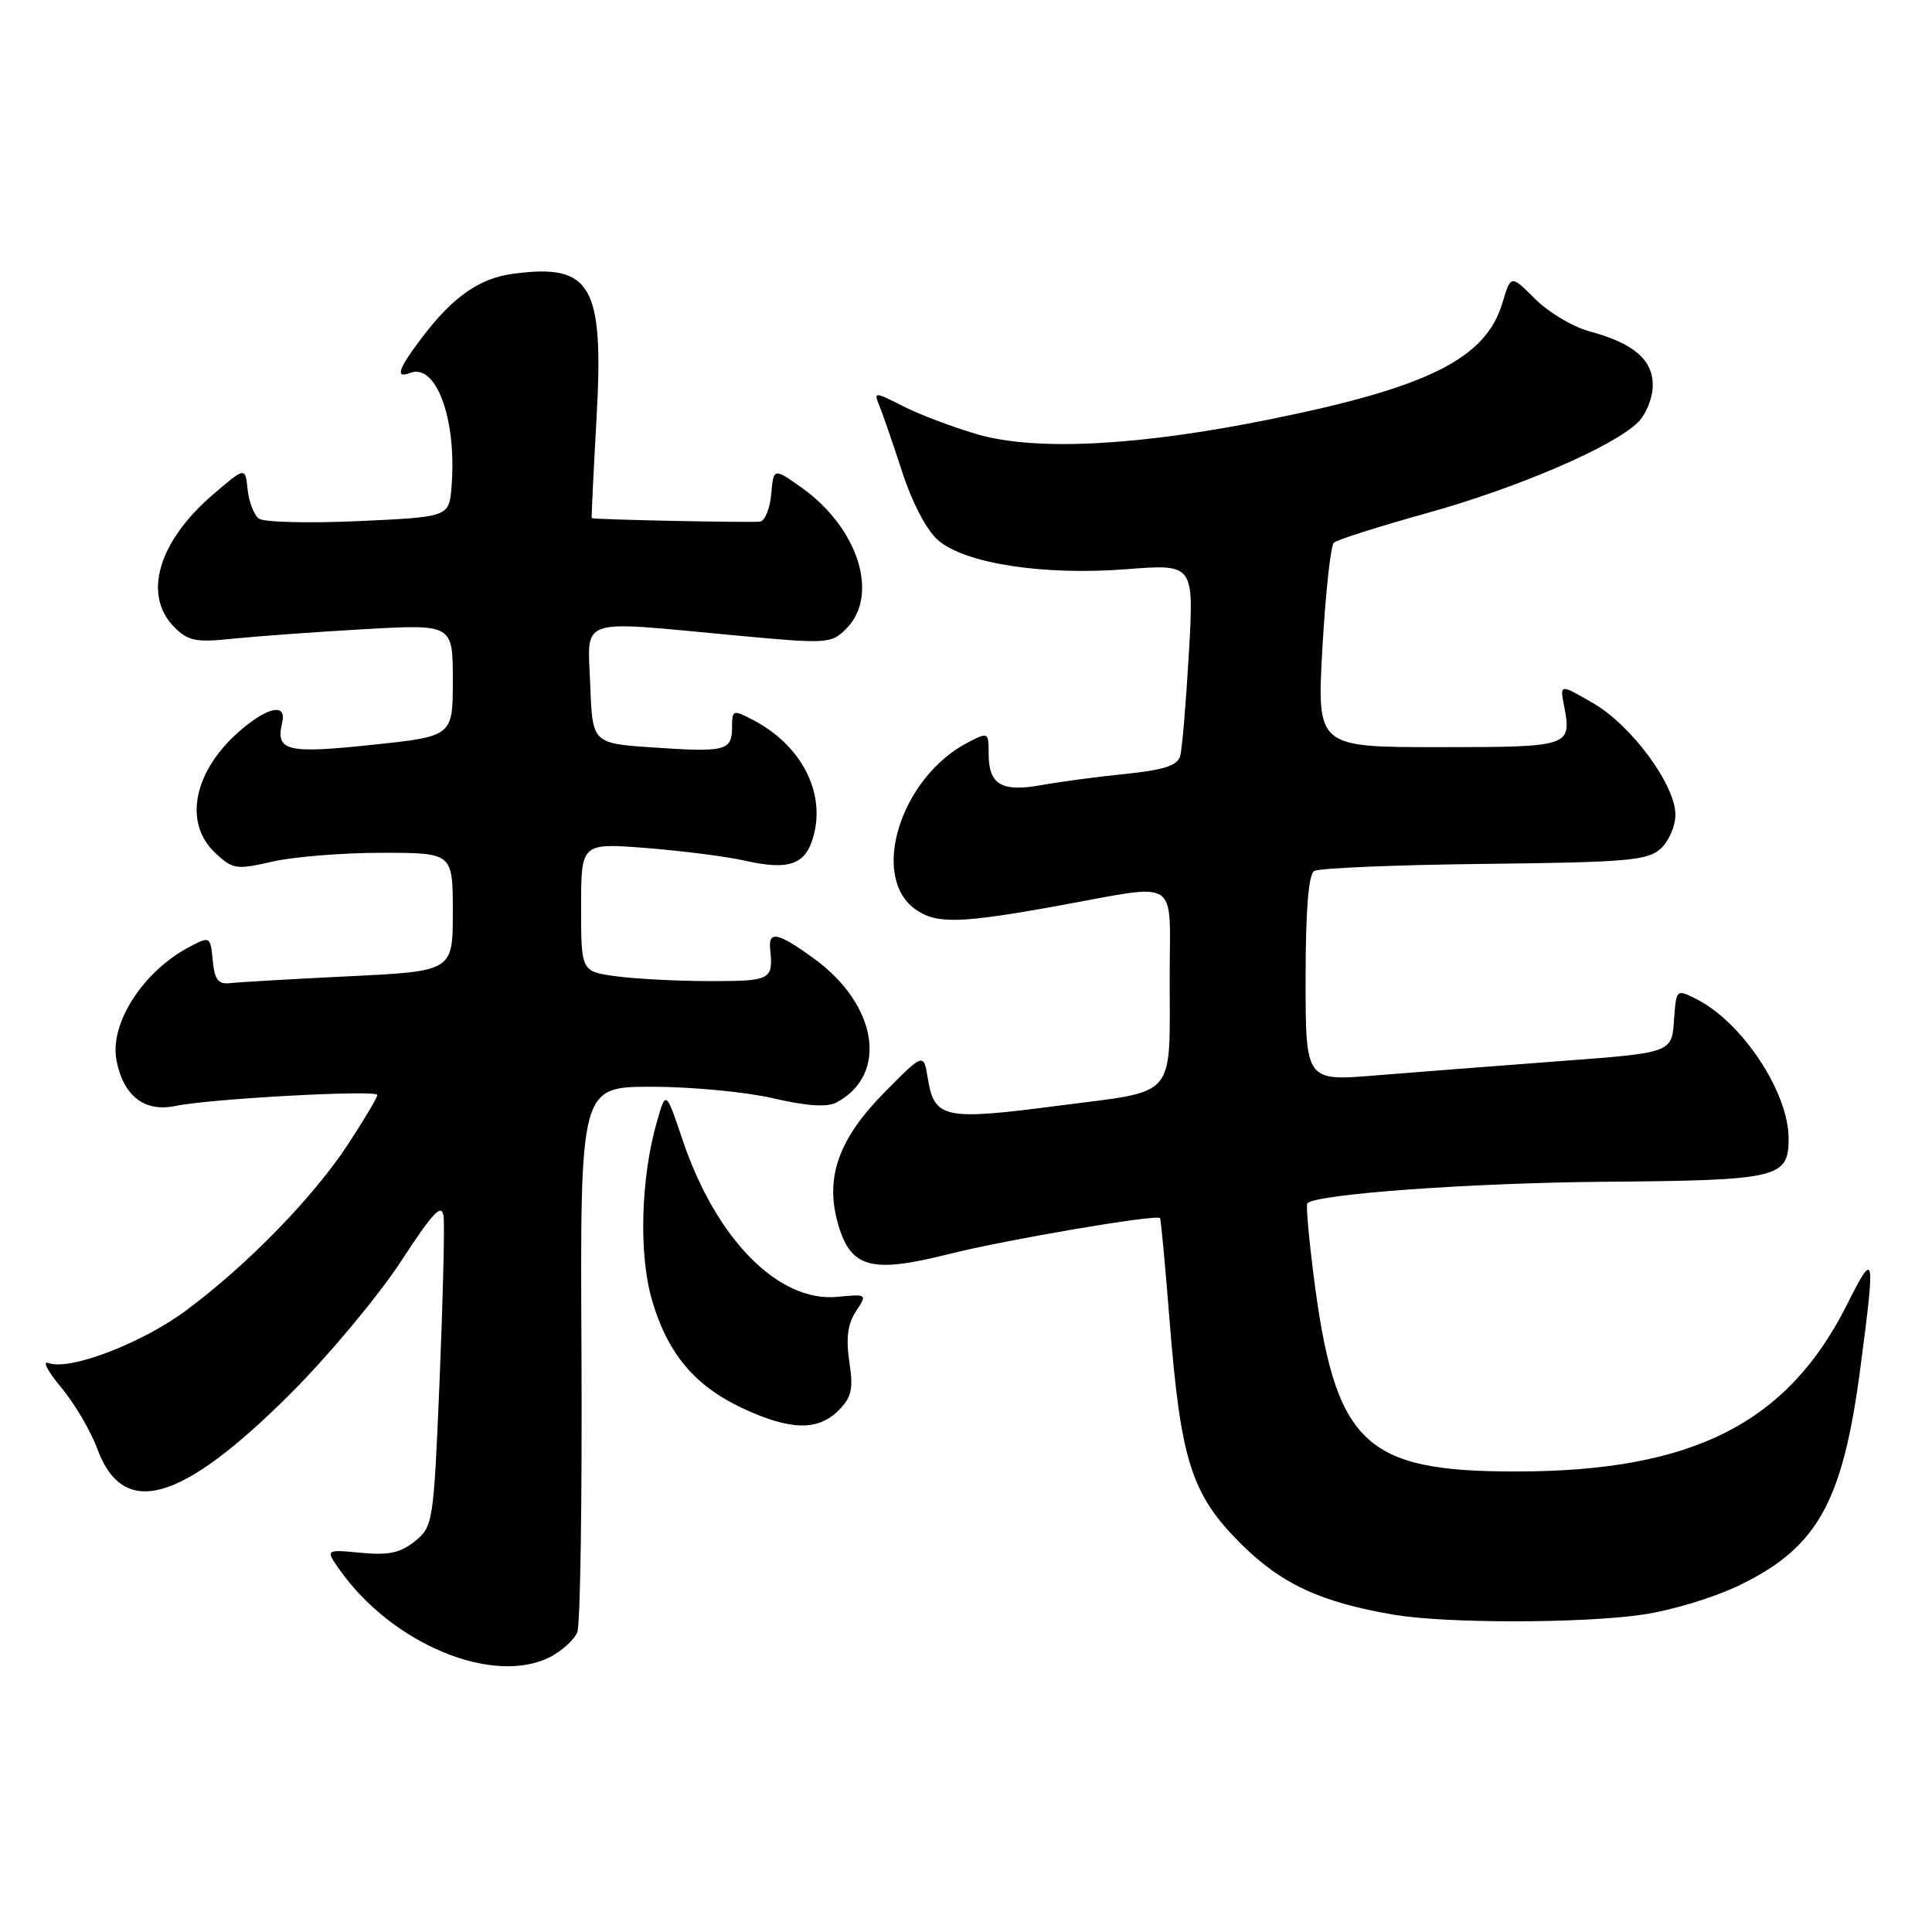 <?xml version="1.0" encoding="UTF-8" standalone="no"?>
<!DOCTYPE svg PUBLIC "-//W3C//DTD SVG 1.1//EN" "http://www.w3.org/Graphics/SVG/1.1/DTD/svg11.dtd" >
<svg xmlns="http://www.w3.org/2000/svg" xmlns:xlink="http://www.w3.org/1999/xlink" version="1.1" viewBox="0 0 256 256">
 <g >
 <path fill="currentColor"
d=" M 72.93 219.54 C 74.48 218.73 76.09 217.27 76.49 216.29 C 76.90 215.30 77.14 198.64 77.05 179.25 C 76.87 144.00 76.87 144.00 86.37 144.00 C 91.60 144.00 98.84 144.69 102.46 145.53 C 106.94 146.57 109.61 146.74 110.85 146.08 C 117.76 142.38 116.29 133.12 107.81 126.98 C 103.09 123.56 101.80 123.28 102.05 125.75 C 102.47 129.84 102.17 130.00 94.14 130.00 C 89.82 130.00 84.19 129.71 81.64 129.36 C 77.00 128.73 77.00 128.73 77.00 120.22 C 77.00 111.70 77.00 111.70 85.57 112.36 C 90.28 112.73 96.18 113.48 98.69 114.04 C 104.62 115.37 106.79 114.58 107.82 110.69 C 109.37 104.87 106.11 98.69 99.75 95.38 C 97.11 94.01 97.00 94.05 97.00 96.37 C 97.00 99.48 96.13 99.70 86.50 99.04 C 78.50 98.50 78.50 98.50 78.21 90.75 C 77.87 81.67 76.27 82.22 97.28 84.18 C 109.69 85.34 110.13 85.31 112.13 83.31 C 116.55 78.90 113.75 70.00 106.28 64.66 C 102.50 61.97 102.50 61.97 102.19 65.48 C 102.02 67.42 101.34 69.05 100.69 69.12 C 99.08 69.27 78.52 68.85 78.41 68.65 C 78.35 68.57 78.64 62.65 79.04 55.50 C 80.04 37.77 78.38 34.88 67.97 36.28 C 63.51 36.87 59.98 39.35 55.90 44.75 C 52.74 48.92 52.32 50.20 54.37 49.41 C 57.82 48.09 60.55 55.64 59.83 64.50 C 59.50 68.50 59.50 68.50 47.50 69.05 C 40.90 69.35 34.96 69.20 34.31 68.72 C 33.65 68.24 32.98 66.50 32.81 64.85 C 32.50 61.86 32.50 61.86 28.22 65.53 C 20.94 71.78 18.88 78.88 23.11 83.11 C 24.94 84.94 25.99 85.15 30.86 84.63 C 33.96 84.31 41.79 83.74 48.25 83.37 C 60.00 82.71 60.00 82.71 60.00 90.14 C 60.00 97.57 60.00 97.57 49.26 98.70 C 37.95 99.89 36.49 99.53 37.39 95.75 C 38.00 93.21 35.64 93.59 32.04 96.62 C 25.71 101.95 24.19 108.95 28.50 113.00 C 30.85 115.20 31.30 115.27 36.07 114.17 C 38.87 113.53 45.39 113.00 50.58 113.00 C 60.00 113.00 60.00 113.00 60.00 120.84 C 60.00 128.69 60.00 128.69 46.25 129.36 C 38.69 129.73 31.60 130.14 30.50 130.27 C 28.92 130.45 28.43 129.83 28.19 127.26 C 27.88 124.08 27.82 124.04 25.19 125.42 C 18.99 128.65 14.51 135.57 15.43 140.47 C 16.31 145.19 19.14 147.40 23.21 146.55 C 27.85 145.58 50.00 144.38 50.00 145.09 C 50.00 145.42 48.26 148.35 46.14 151.59 C 41.54 158.62 32.74 167.66 24.63 173.66 C 18.74 178.03 9.18 181.67 6.40 180.60 C 5.58 180.29 6.34 181.73 8.09 183.82 C 9.84 185.90 12.00 189.57 12.89 191.97 C 16.35 201.34 24.02 199.14 38.58 184.58 C 43.57 179.59 50.09 171.77 53.08 167.21 C 57.44 160.54 58.55 159.37 58.78 161.21 C 58.93 162.47 58.69 172.21 58.25 182.86 C 57.46 201.77 57.38 202.28 54.98 204.22 C 53.06 205.77 51.48 206.11 47.80 205.75 C 43.08 205.30 43.08 205.30 45.09 208.12 C 52.07 217.92 65.44 223.41 72.93 219.54 Z  M 217.50 213.97 C 221.47 213.41 227.16 211.68 230.64 209.98 C 240.85 205.00 244.19 198.96 246.50 181.32 C 248.52 165.95 248.43 165.52 244.72 172.90 C 236.81 188.62 224.29 194.95 201.00 194.98 C 180.62 195.00 176.88 191.36 174.01 168.64 C 173.40 163.76 173.04 159.62 173.23 159.44 C 174.46 158.21 194.85 156.74 212.64 156.59 C 235.71 156.40 237.00 156.10 237.00 150.85 C 237.00 144.79 230.94 135.57 224.91 132.45 C 222.11 131.01 222.11 131.01 221.81 135.25 C 221.50 139.50 221.50 139.50 206.50 140.62 C 198.25 141.24 187.34 142.09 182.25 142.50 C 173.00 143.26 173.00 143.26 173.00 129.69 C 173.00 120.61 173.38 115.88 174.14 115.41 C 174.77 115.03 184.91 114.60 196.68 114.47 C 215.56 114.26 218.31 114.03 220.04 112.46 C 221.12 111.49 222.00 109.46 222.00 107.96 C 222.00 104.00 216.20 96.13 211.10 93.17 C 206.69 90.62 206.69 90.62 207.24 93.49 C 208.29 98.94 208.12 99.00 190.64 99.00 C 174.49 99.00 174.49 99.00 175.23 85.81 C 175.64 78.56 176.32 72.31 176.74 71.91 C 177.16 71.52 182.68 69.77 189.00 68.01 C 201.10 64.65 213.83 59.17 217.07 55.93 C 218.13 54.87 219.00 52.68 219.00 51.06 C 219.00 47.64 216.46 45.48 210.56 43.89 C 208.39 43.30 205.18 41.38 203.41 39.61 C 200.20 36.40 200.20 36.40 199.08 40.13 C 196.87 47.52 189.30 51.31 168.24 55.57 C 150.81 59.10 137.24 59.79 129.51 57.55 C 126.24 56.59 121.79 54.92 119.64 53.81 C 115.93 51.92 115.76 51.91 116.48 53.66 C 116.91 54.67 118.27 58.63 119.52 62.46 C 120.88 66.64 122.80 70.29 124.31 71.59 C 127.91 74.69 138.31 76.28 149.29 75.42 C 158.21 74.73 158.21 74.73 157.53 86.61 C 157.15 93.15 156.64 99.25 156.38 100.18 C 156.03 101.43 154.24 102.02 149.21 102.54 C 145.52 102.91 140.48 103.58 138.00 104.03 C 132.69 104.98 131.00 103.98 131.00 99.85 C 131.00 97.00 130.95 96.98 128.25 98.38 C 119.31 103.03 115.19 116.22 121.34 120.52 C 124.10 122.46 127.29 122.37 140.42 119.98 C 156.50 117.06 155.00 116.11 154.99 129.25 C 154.97 145.86 156.18 144.44 140.25 146.51 C 125.09 148.49 123.82 148.22 122.94 142.90 C 122.39 139.50 122.39 139.50 117.25 144.69 C 111.21 150.79 109.35 155.86 110.95 161.83 C 112.62 168.03 115.27 168.81 125.77 166.16 C 133.34 164.26 153.11 160.89 153.71 161.40 C 153.82 161.50 154.40 167.64 154.98 175.04 C 156.45 193.53 157.87 198.00 164.35 204.48 C 169.75 209.88 175.00 212.32 184.76 213.97 C 191.61 215.12 209.36 215.12 217.50 213.97 Z  M 111.10 186.90 C 112.85 185.15 113.09 184.07 112.54 180.45 C 112.08 177.33 112.32 175.43 113.41 173.77 C 114.93 171.47 114.91 171.46 110.93 171.84 C 103.16 172.58 94.88 164.19 90.46 151.09 C 88.24 144.50 88.24 144.50 87.08 148.50 C 84.91 155.96 84.61 166.14 86.38 172.23 C 88.45 179.35 92.05 183.65 98.46 186.63 C 104.71 189.54 108.38 189.62 111.10 186.90 Z "/>
</g>
</svg>